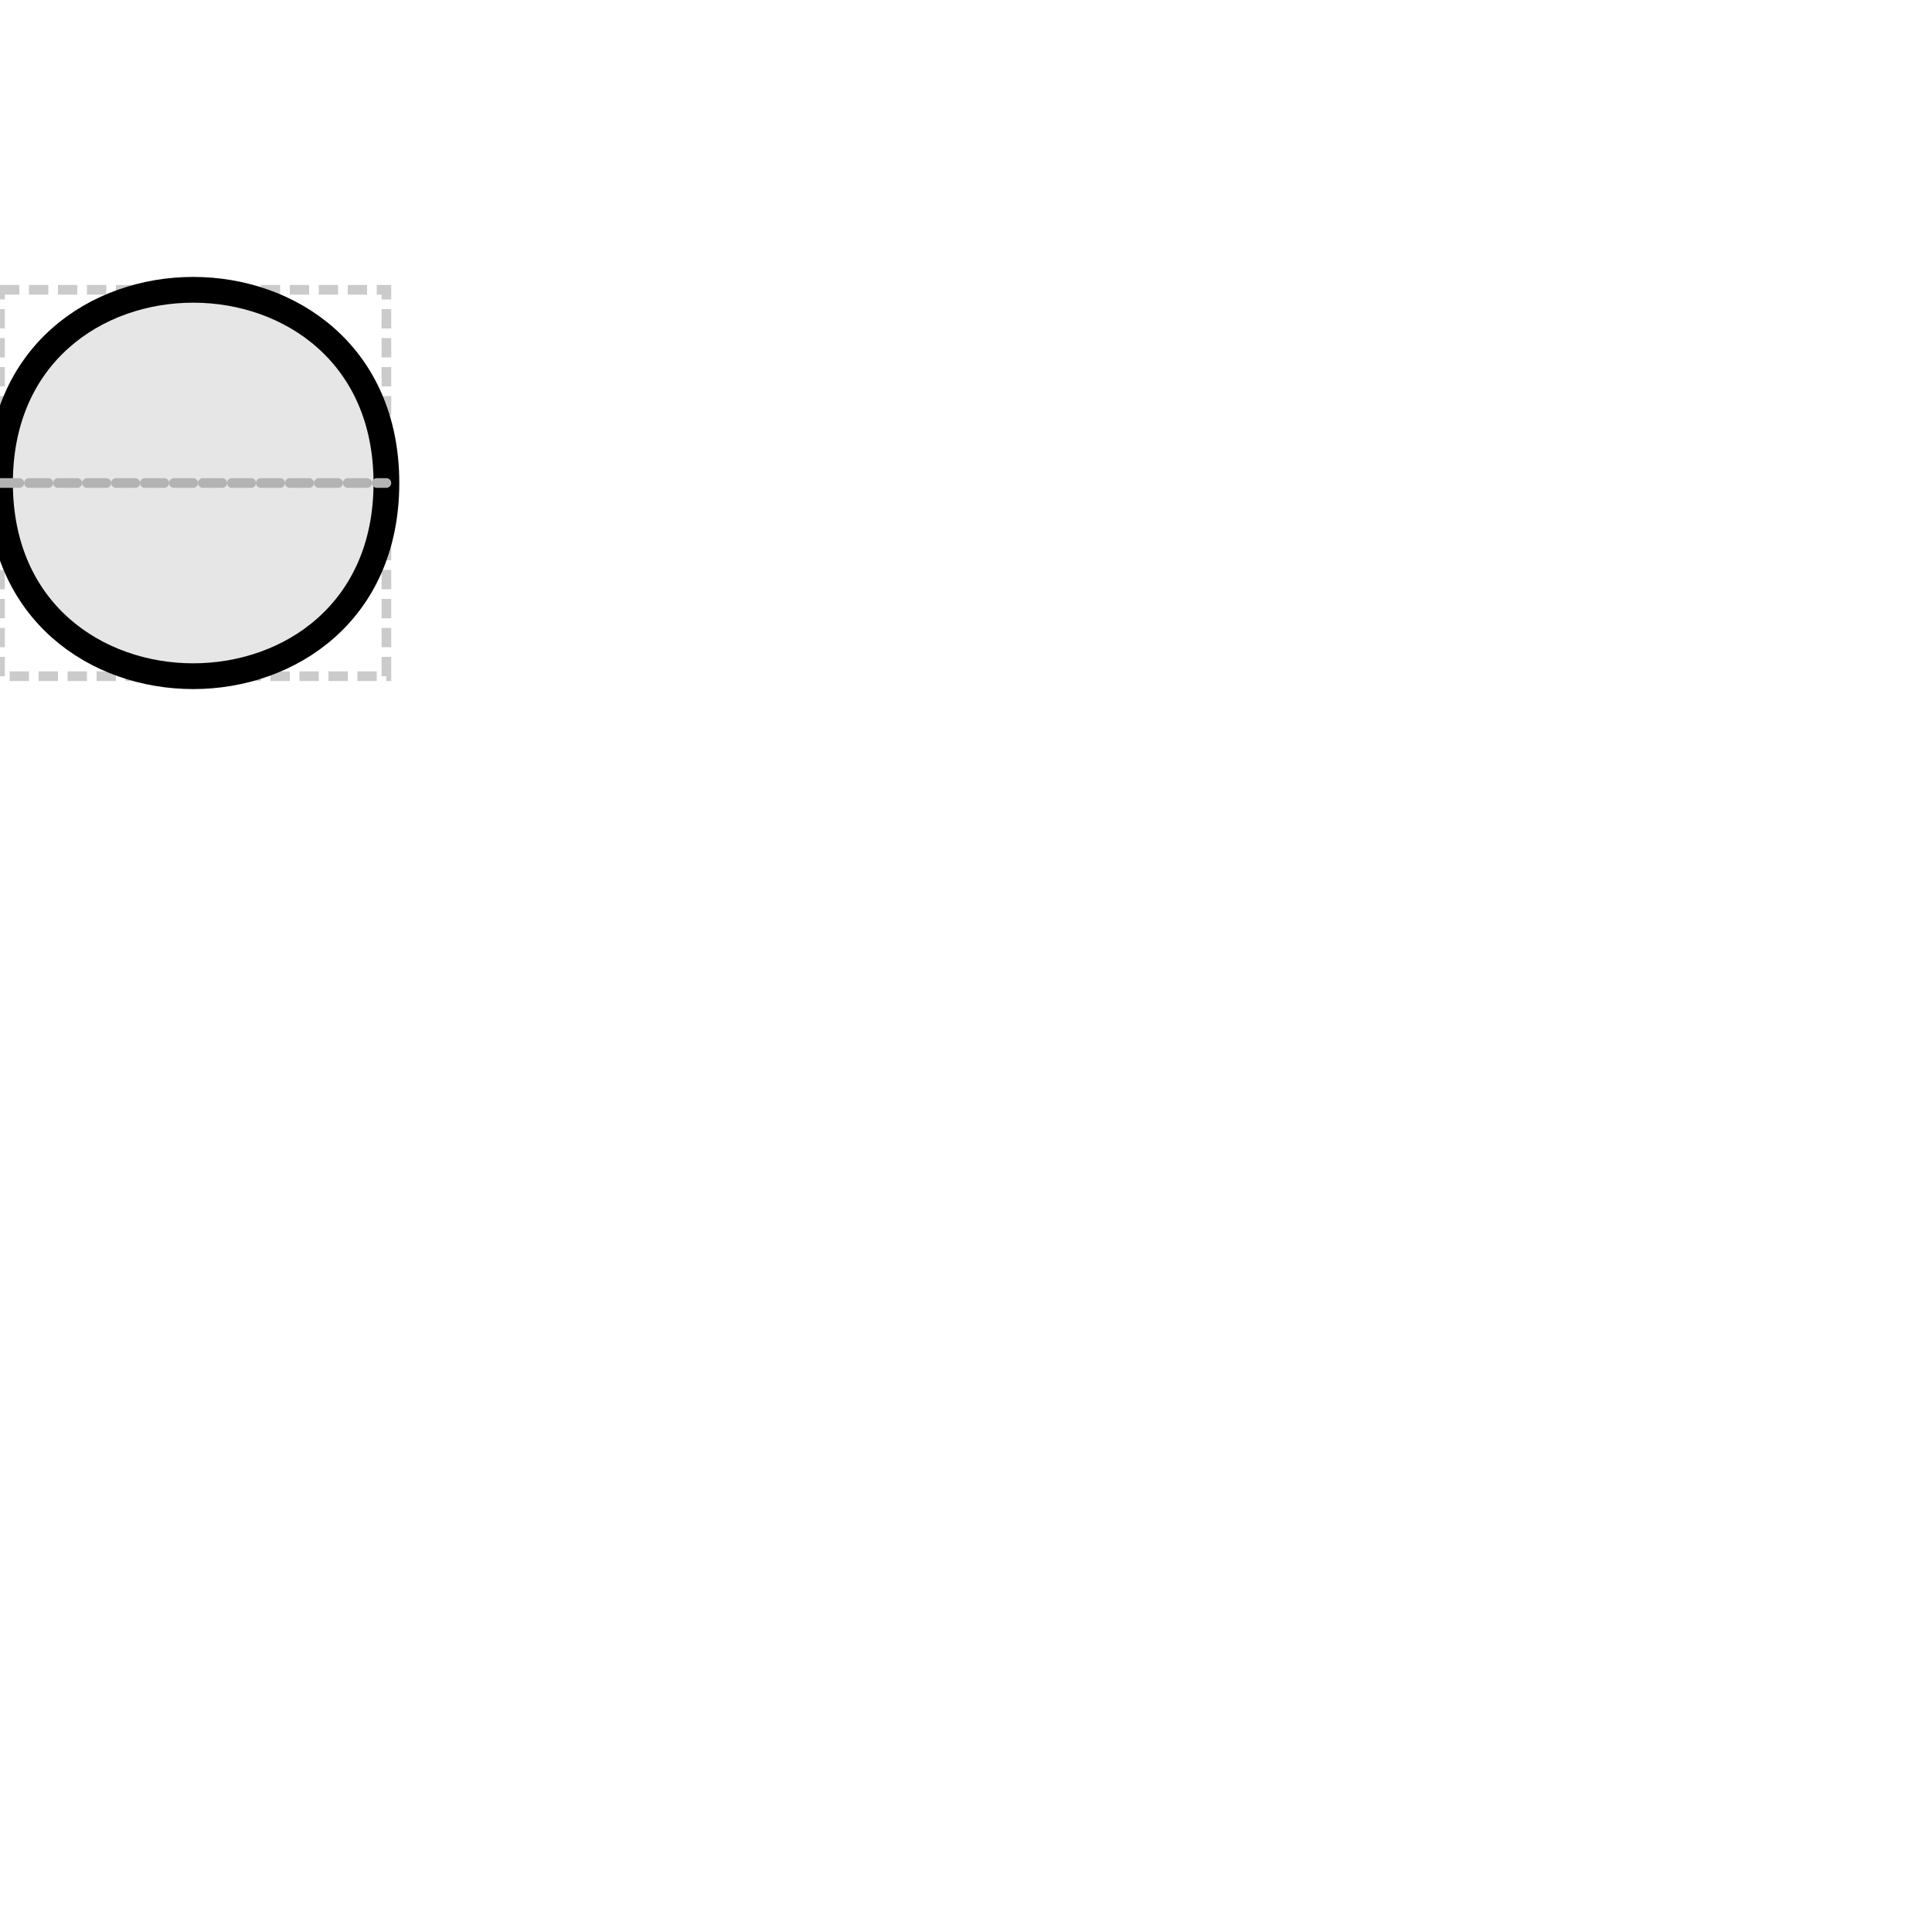 <svg xmlns="http://www.w3.org/2000/svg" version="1.1" width="100" height="100" glyphtype="OriginOfReplication" soterms="SO:0000296">

<g transform="translate(0,25)"><rect class="bounding-box" id="bounding-box" x="0" y="-10" width="20" height="20" style="opacity:0.5;fill:none;fill-opacity:1;stroke:#999999;stroke-width:0.5;stroke-miterlimit:4;stroke-dasharray:1, 0.5;stroke-dashoffset:0;stroke-opacity:1" />

<path class="filled-path" id="origin-of-replication" d="M0,0 C0,-13.333 20,-13.333 20,0 C20,13.333 0,13.333 0,0 Z" style="fill:rgb(230,230,230);fill-rule:nonzero;stroke:black;stroke-width:1pt;stroke-linejoin:miter;stroke-linecap:butt" />

<path class="baseline" id="baseline" d="M0,0 L20,0" style="opacity:1;fill:none;fill-opacity:1;stroke:#b3b3b3;stroke-width:0.5;stroke-linecap:round;stroke-linejoin:miter;stroke-miterlimit:4;stroke-dasharray:1,0.5;stroke-dashoffset:0;stroke-opacity:1" y="0" />

</g></svg>